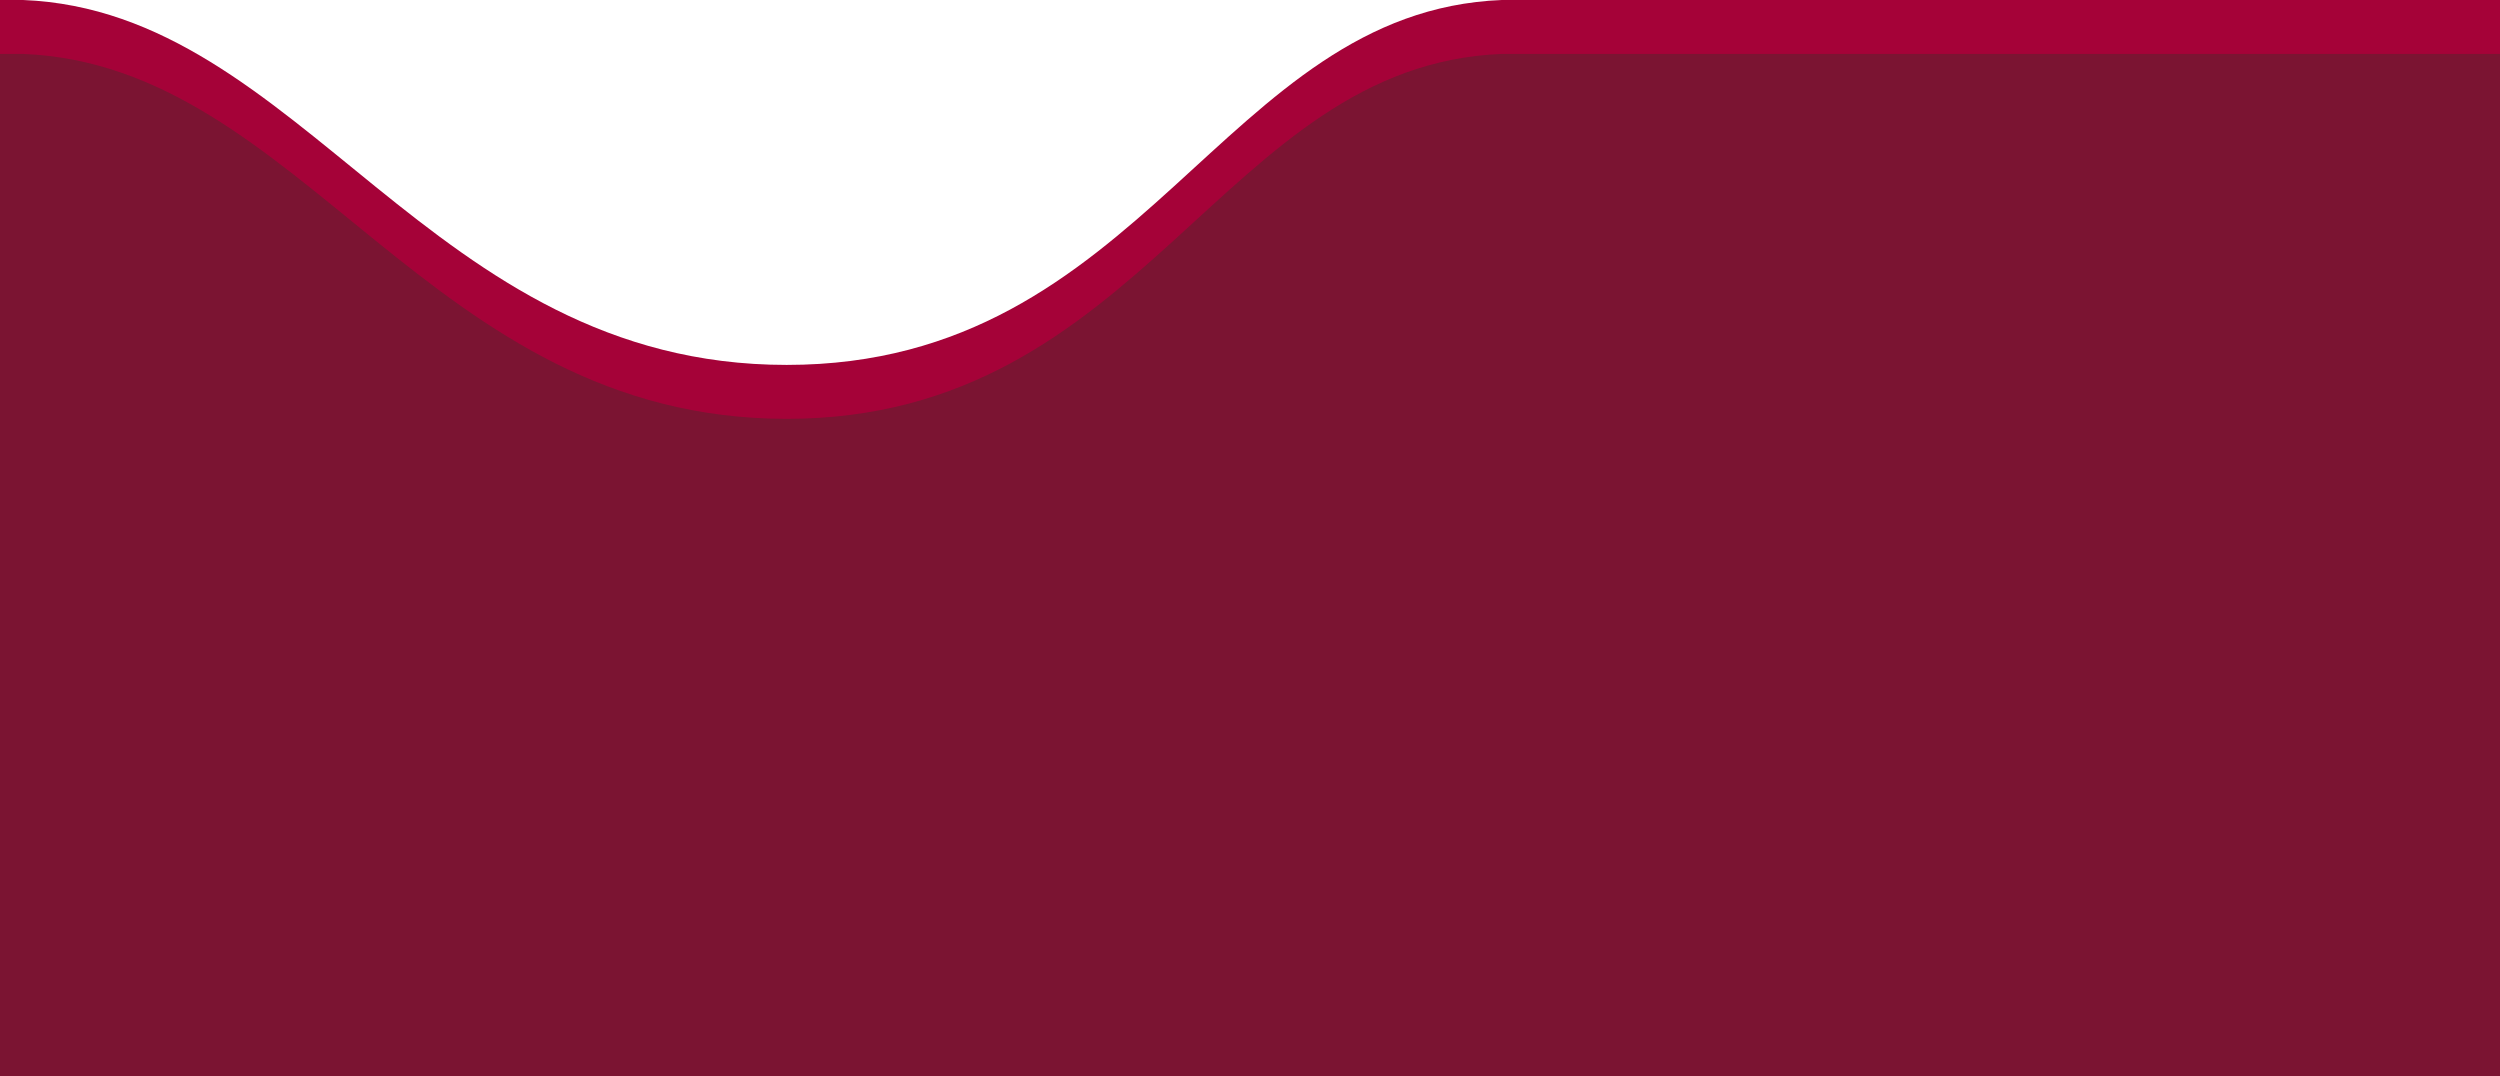 <?xml version="1.0" encoding="utf-8"?>
<!-- Generator: Adobe Illustrator 24.2.1, SVG Export Plug-In . SVG Version: 6.00 Build 0)  -->
<svg version="1.1" id="Layer_1" xmlns="http://www.w3.org/2000/svg" xmlns:xlink="http://www.w3.org/1999/xlink" x="0px" y="0px"
	 viewBox="0 0 1082.72 466" style="enable-background:new 0 0 1082.72 466;" xml:space="preserve">
<style type="text/css">
	.st0{fill:#A50238;}
	.st1{fill:#7B1432;}
</style>
<g>
	<path class="st0" d="M650.42,0c-121.37,4.85-154.4,158.04-309.73,158.04C185.36,158.04,131.37,4.85,10,0H0v442.64h1082.72V0H650.42
		z"/>
</g>
<g>
	<g>
		<path class="st1" d="M650.42,23.35c-121.37,4.85-154.4,158.04-309.73,158.04C185.36,181.39,131.37,28.2,10,23.35H0V466h1082.72
			V23.35H650.42z"/>
	</g>
</g>
</svg>
